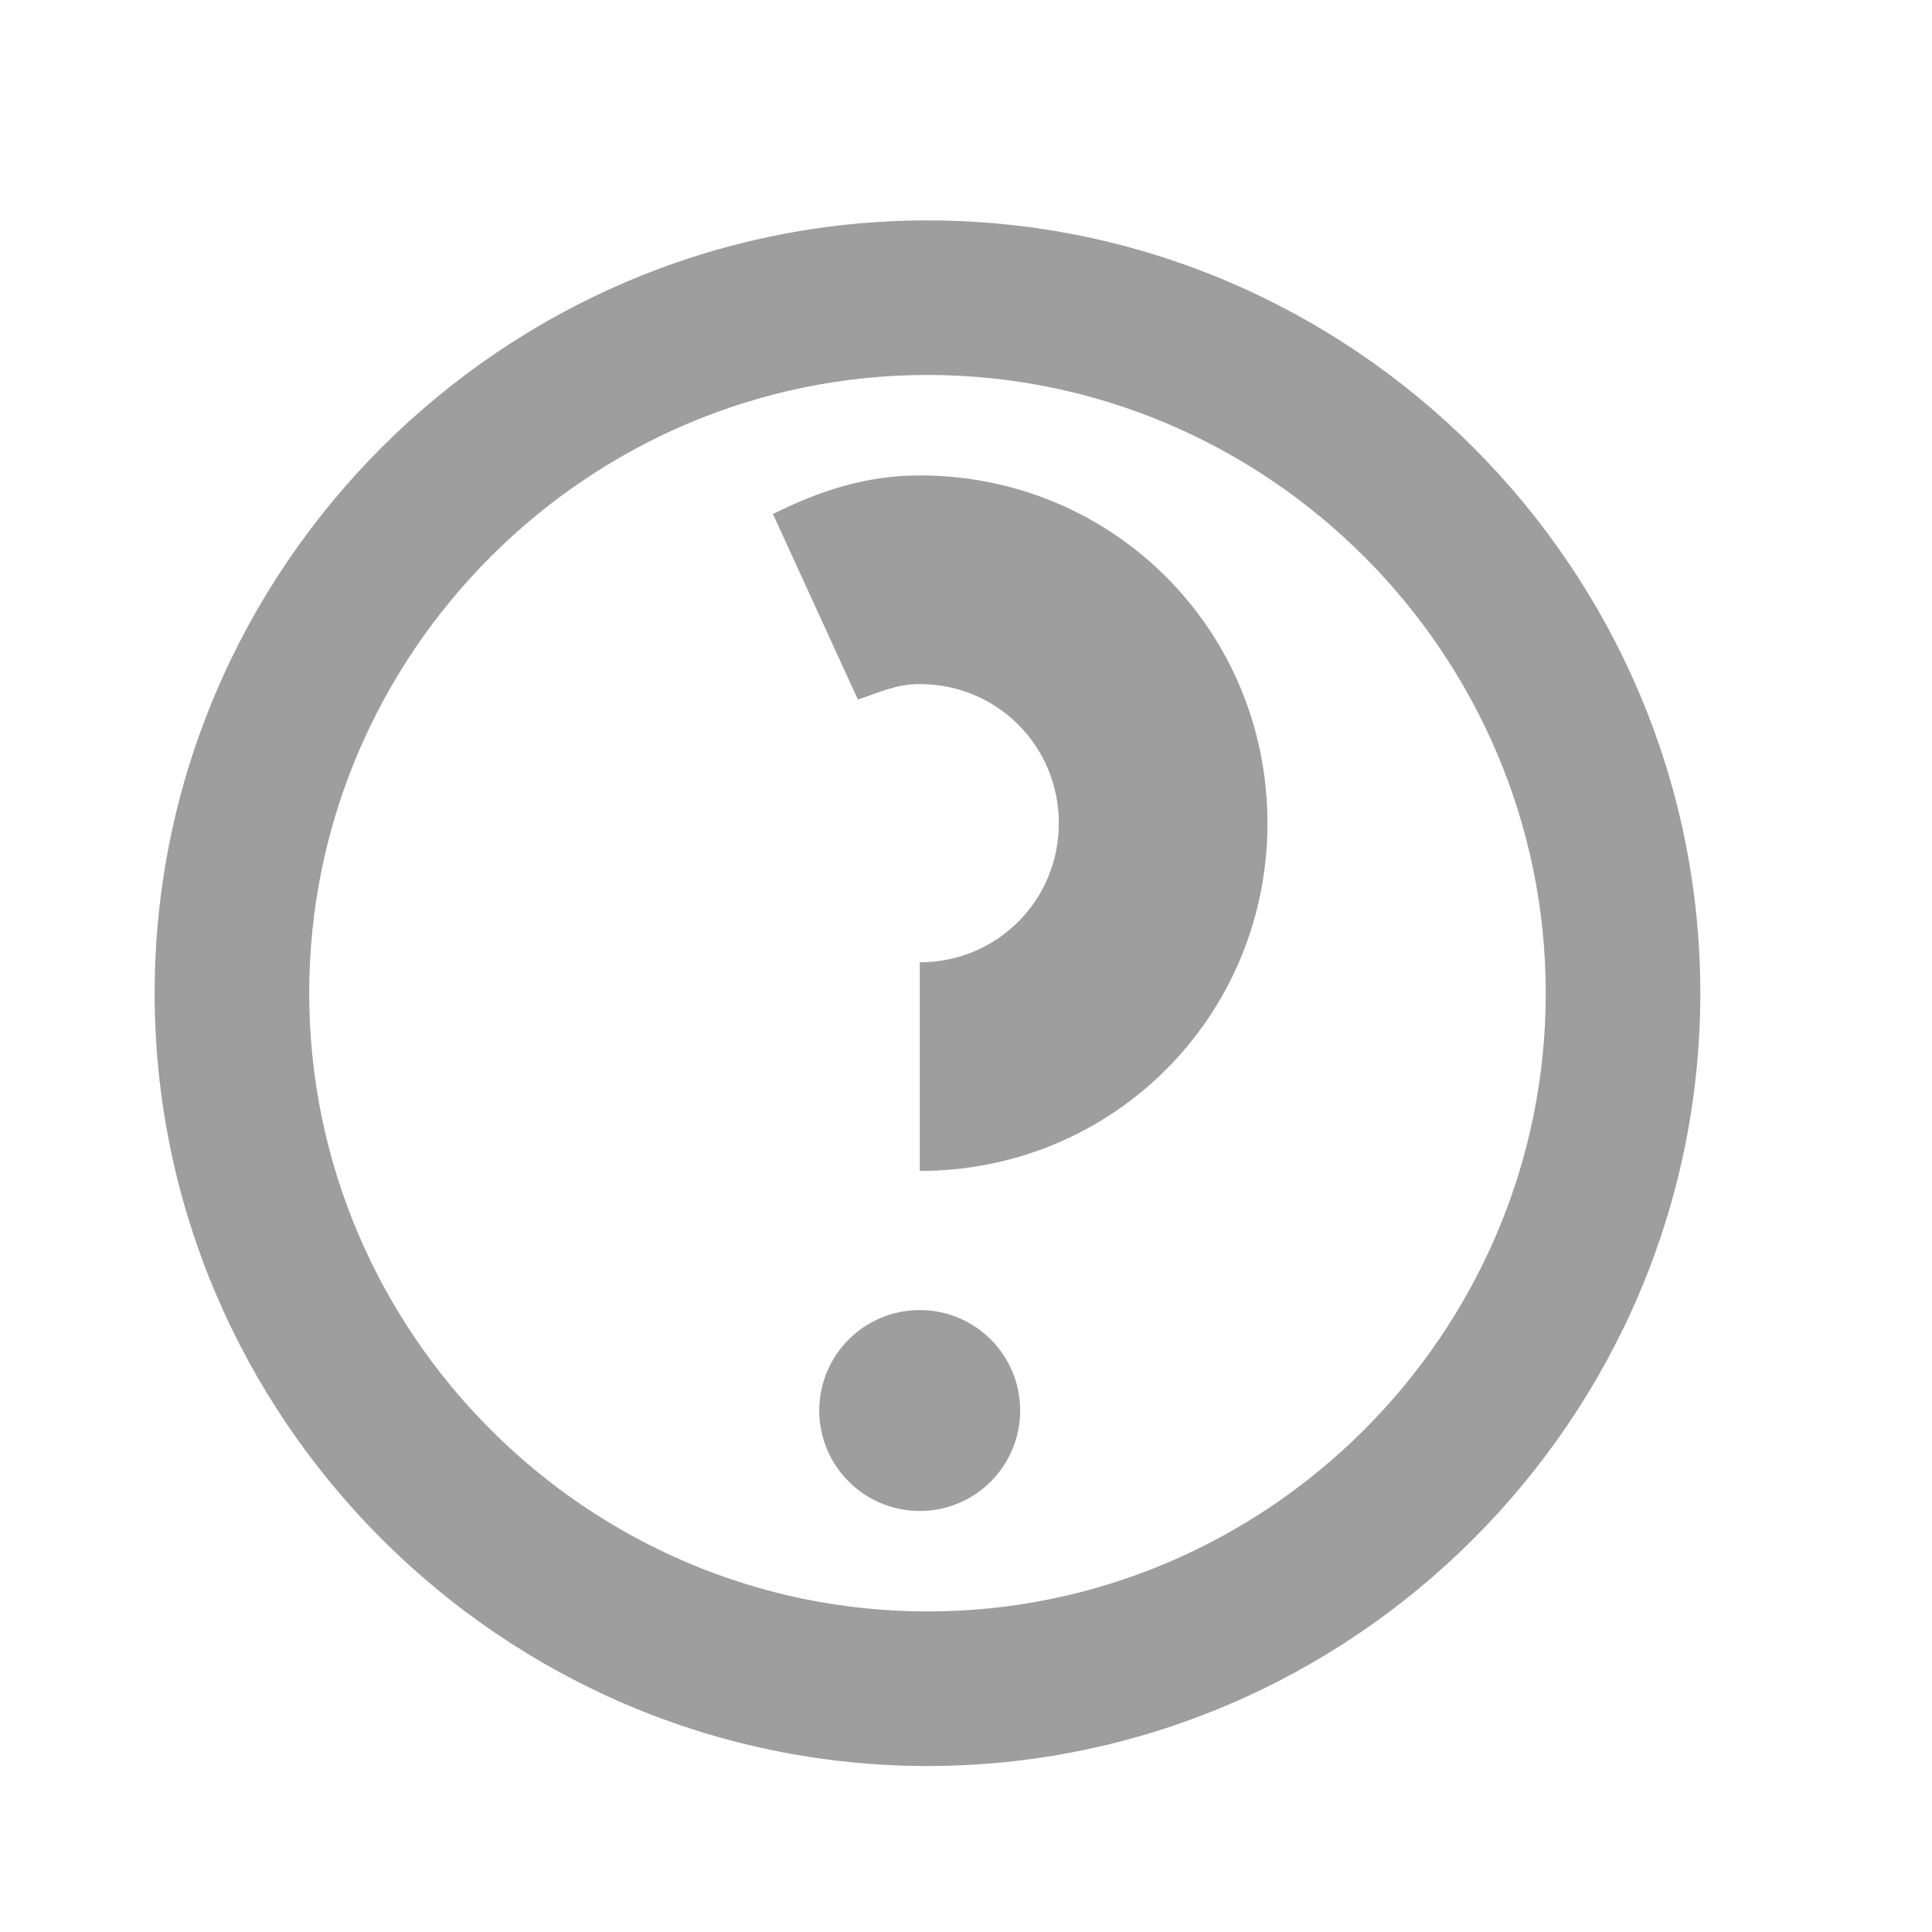 <svg width="25" height="25" viewBox="0 0 25 25" fill="none" xmlns="http://www.w3.org/2000/svg">
<path d="M12.002 4.852C16.401 4.852 20.002 8.452 20.002 12.852C20.002 17.252 16.401 20.852 12.002 20.852C7.601 20.852 4.001 17.252 4.001 12.852C4.001 8.452 7.601 4.852 12.002 4.852ZM12.002 2.852C6.501 2.852 2.001 7.352 2.001 12.852C2.001 18.352 6.501 22.852 12.002 22.852C17.502 22.852 22.002 18.352 22.002 12.852C22.002 7.352 17.502 2.852 12.002 2.852Z" fill="black" fill-opacity="0.38"/>
<path d="M11.902 19.552C12.619 19.552 13.201 18.97 13.201 18.252C13.201 17.534 12.619 16.952 11.902 16.952C11.184 16.952 10.601 17.534 10.601 18.252C10.601 18.97 11.184 19.552 11.902 19.552Z" fill="black" fill-opacity="0.38"/>
<path d="M11.902 6.152C11.201 6.152 10.601 6.352 10.002 6.652L11.101 9.052C11.402 8.952 11.601 8.852 11.902 8.852C12.902 8.852 13.701 9.652 13.701 10.652C13.701 11.652 12.902 12.452 11.902 12.452V15.152C14.402 15.152 16.401 13.152 16.401 10.652C16.401 8.152 14.402 6.152 11.902 6.152Z" fill="black" fill-opacity="0.38"/>
</svg>
